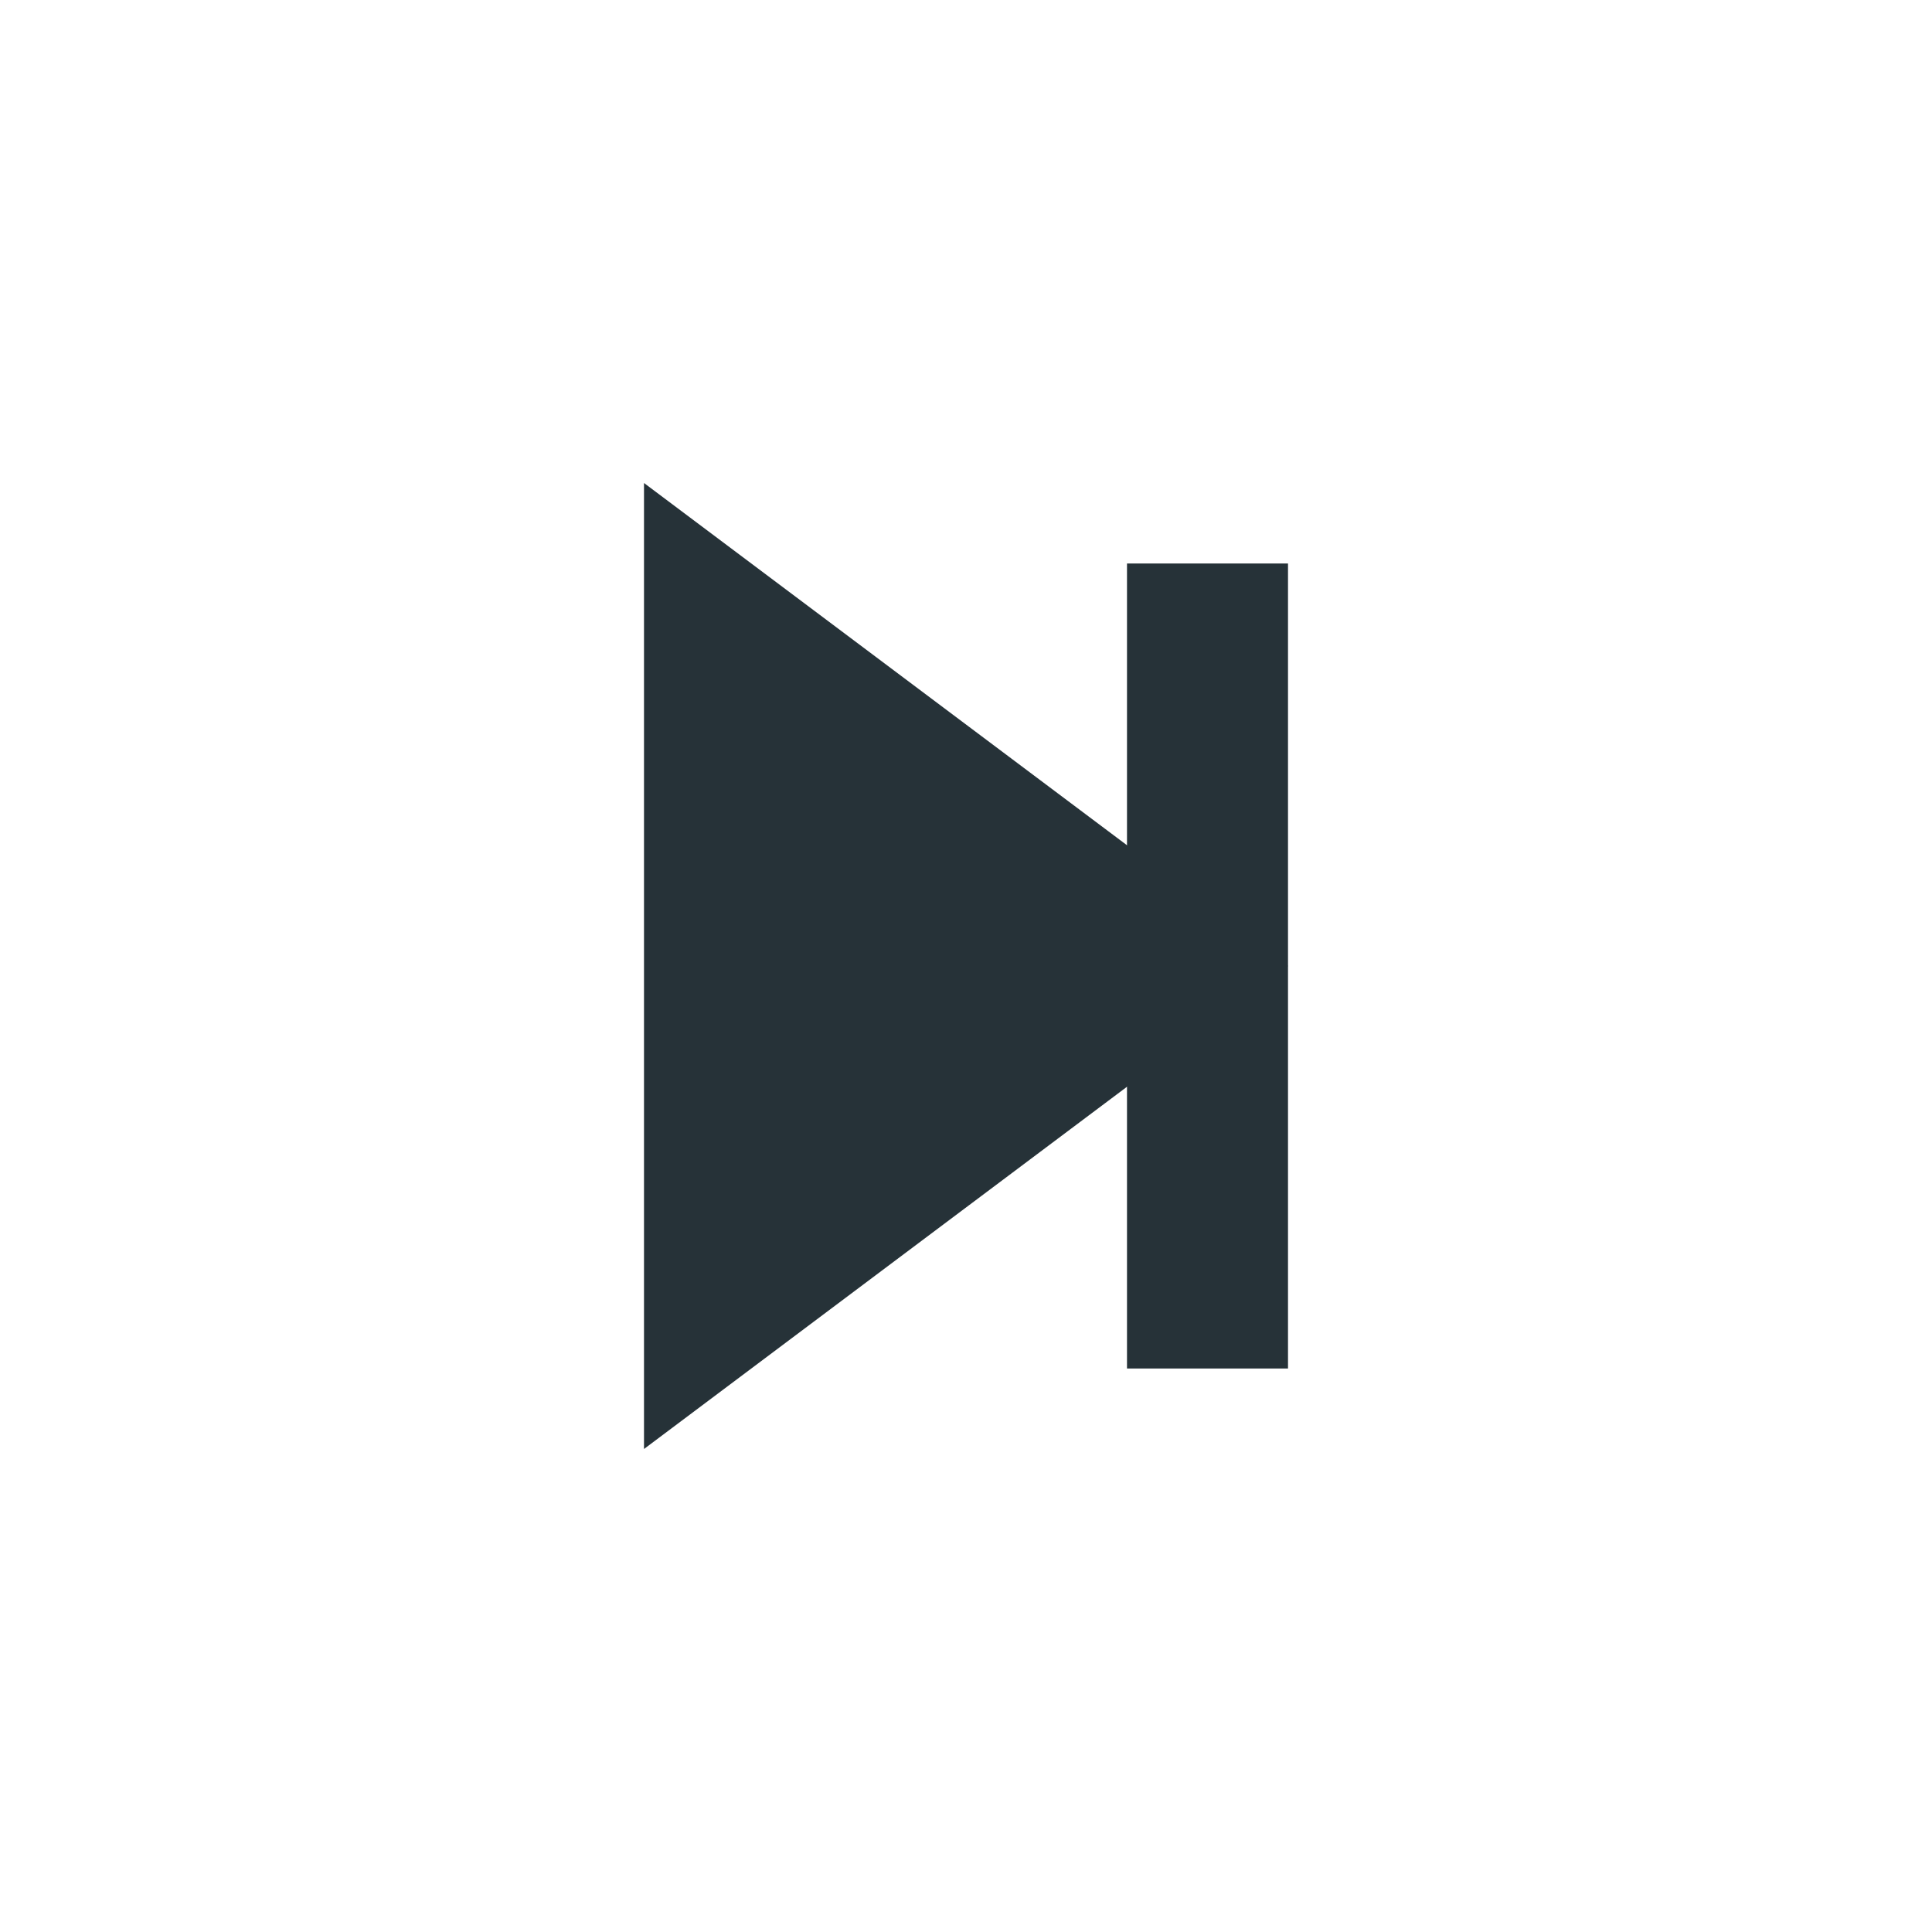 <?xml version="1.0" encoding="UTF-8"?>
<svg width="24px" height="24px" viewBox="0 0 24 24" version="1.1" xmlns="http://www.w3.org/2000/svg" xmlns:xlink="http://www.w3.org/1999/xlink">
    <!-- Generator: Sketch 43.1 (39012) - http://www.bohemiancoding.com/sketch -->
    <title>last-page</title>
    <desc>Created with Sketch.</desc>
    <defs></defs>
    <g id="UI" stroke="none" stroke-width="1" fill="none" fill-rule="evenodd">
        <g id="last-page">
            <g id="Group-8-Copy-3" transform="translate(12, 12) scale(-1, 1) translate(-12, -12) ">
                <rect id="Rectangle-9" x="0" y="0" width="24" height="24"></rect>
                <g id="Group-7" transform="translate(8, 6)" fill="#263238">
                    <polygon id="Triangle" points="0 6 8 0 8 12"></polygon>
                    <rect id="Rectangle-7" x="0" y="1" width="2" height="10"></rect>
                </g>
            </g>
        </g>
    </g>
</svg>